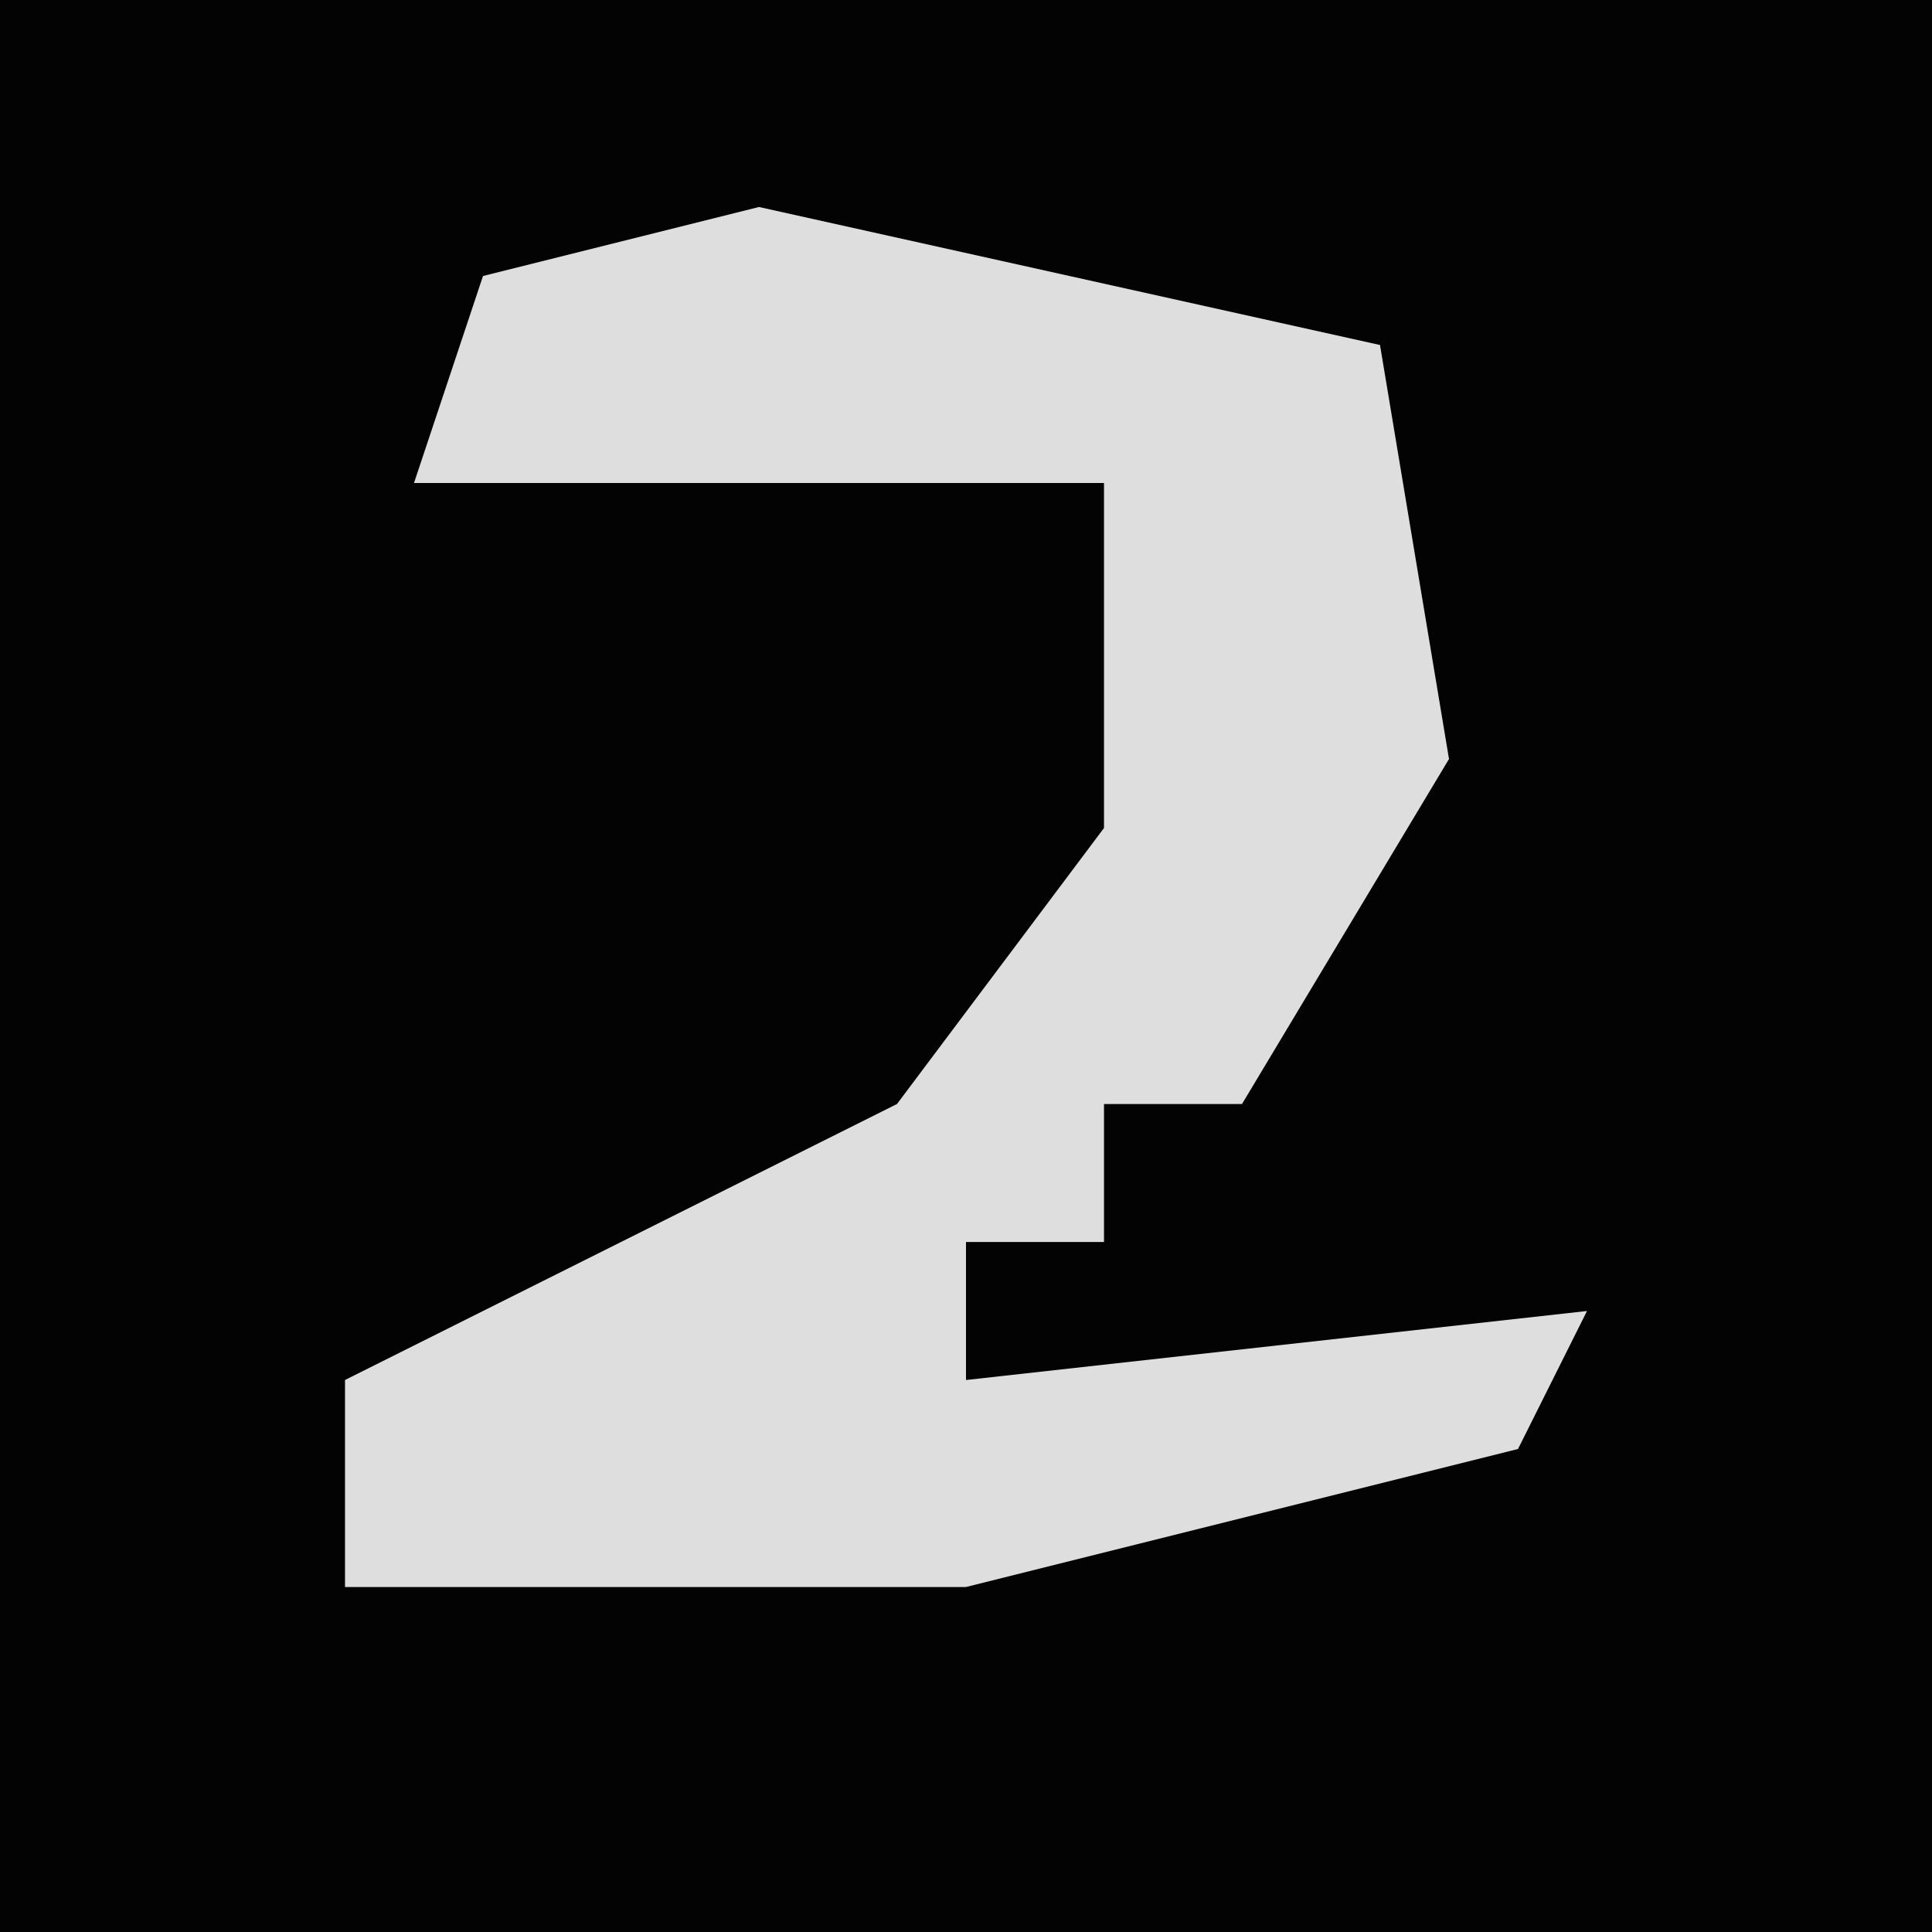<?xml version="1.0" encoding="UTF-8"?>
<svg version="1.1" xmlns="http://www.w3.org/2000/svg" width="28" height="28">
<path d="M0,0 L28,0 L28,28 L0,28 Z " fill="#030303" transform="translate(0,0)"/>
<path d="M0,0 L9,2 L10,8 L7,13 L5,13 L5,15 L3,15 L3,17 L12,16 L11,18 L3,20 L-6,20 L-6,17 L2,13 L5,9 L5,4 L-5,4 L-4,1 Z " fill="#DEDEDE" transform="translate(11,3)"/>
</svg>
